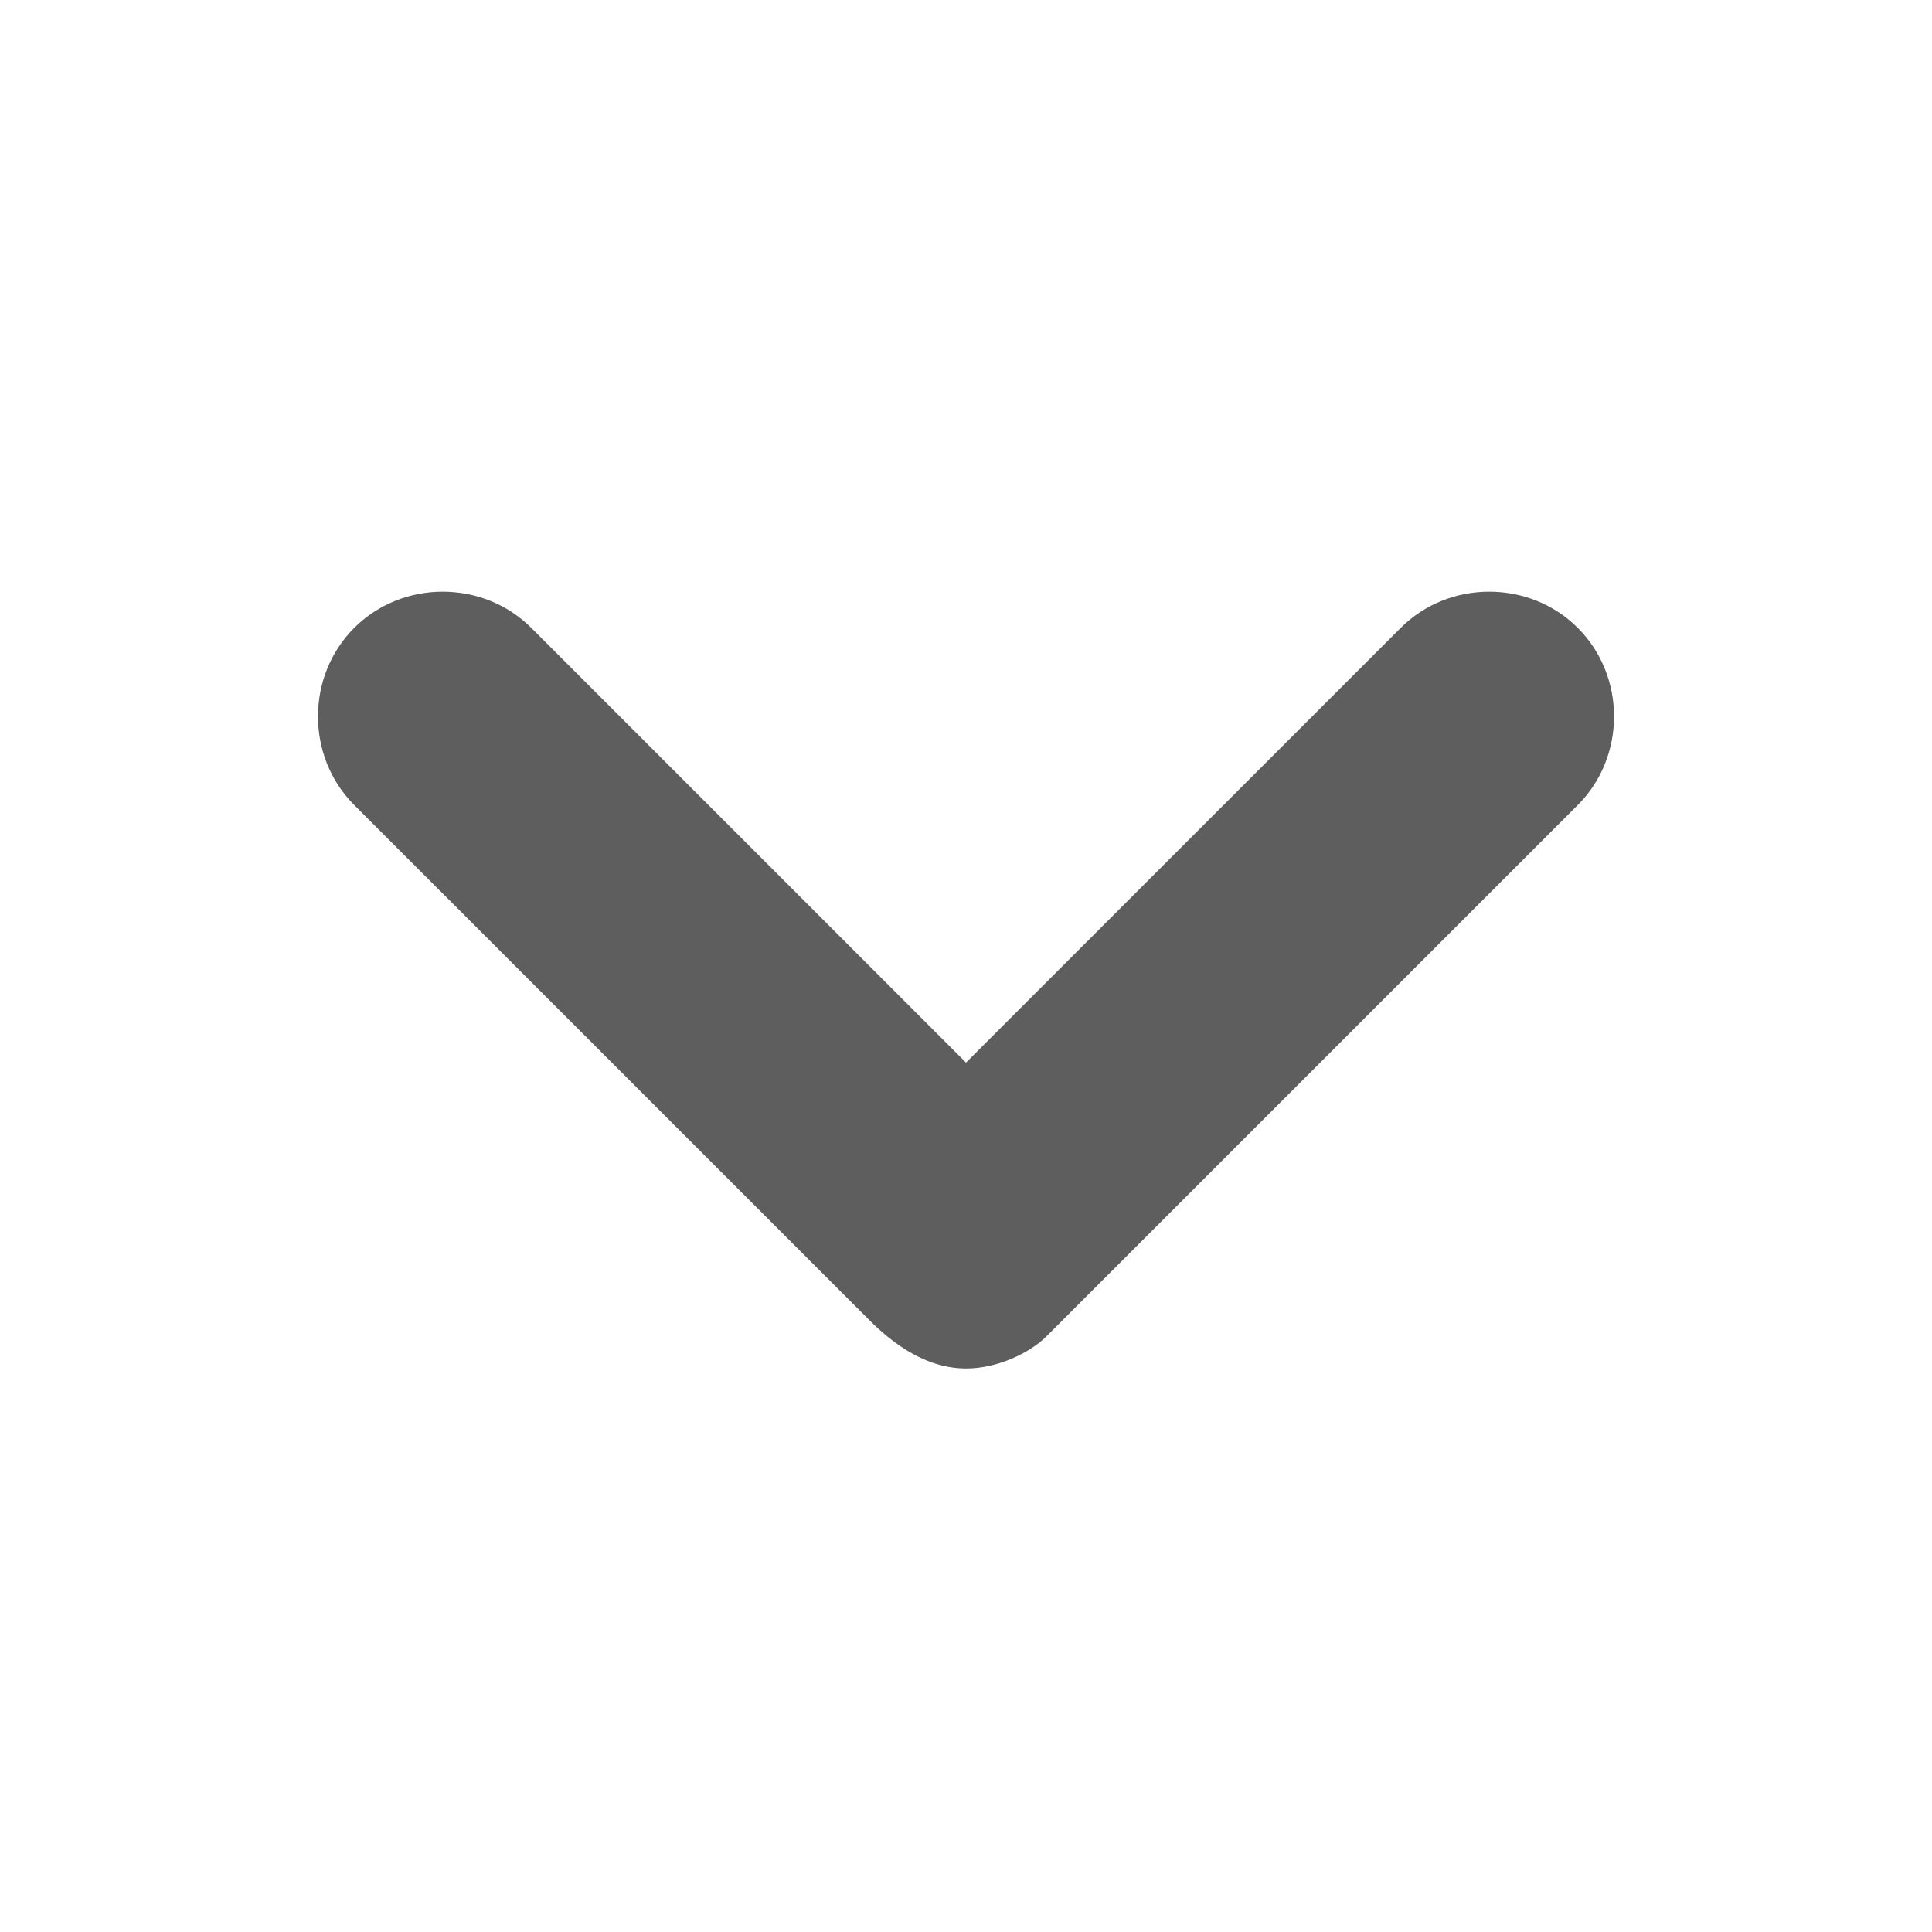 <svg width="24" height="24" viewBox="0 0 24 24" fill="none" xmlns="http://www.w3.org/2000/svg">
<path d="M12 17C12.4 17 12.8 16.8 13 16.6L19.6 10C20.2 9.4 20.2 8.4 19.6 7.8C19 7.2 18 7.2 17.4 7.8L12 13.2L6.6 7.8C6 7.2 5 7.2 4.4 7.8C3.8 8.4 3.8 9.4 4.4 10L10.8 16.4C11.2 16.8 11.6 17 12 17Z" fill="#5E5E5E"/>
</svg>
